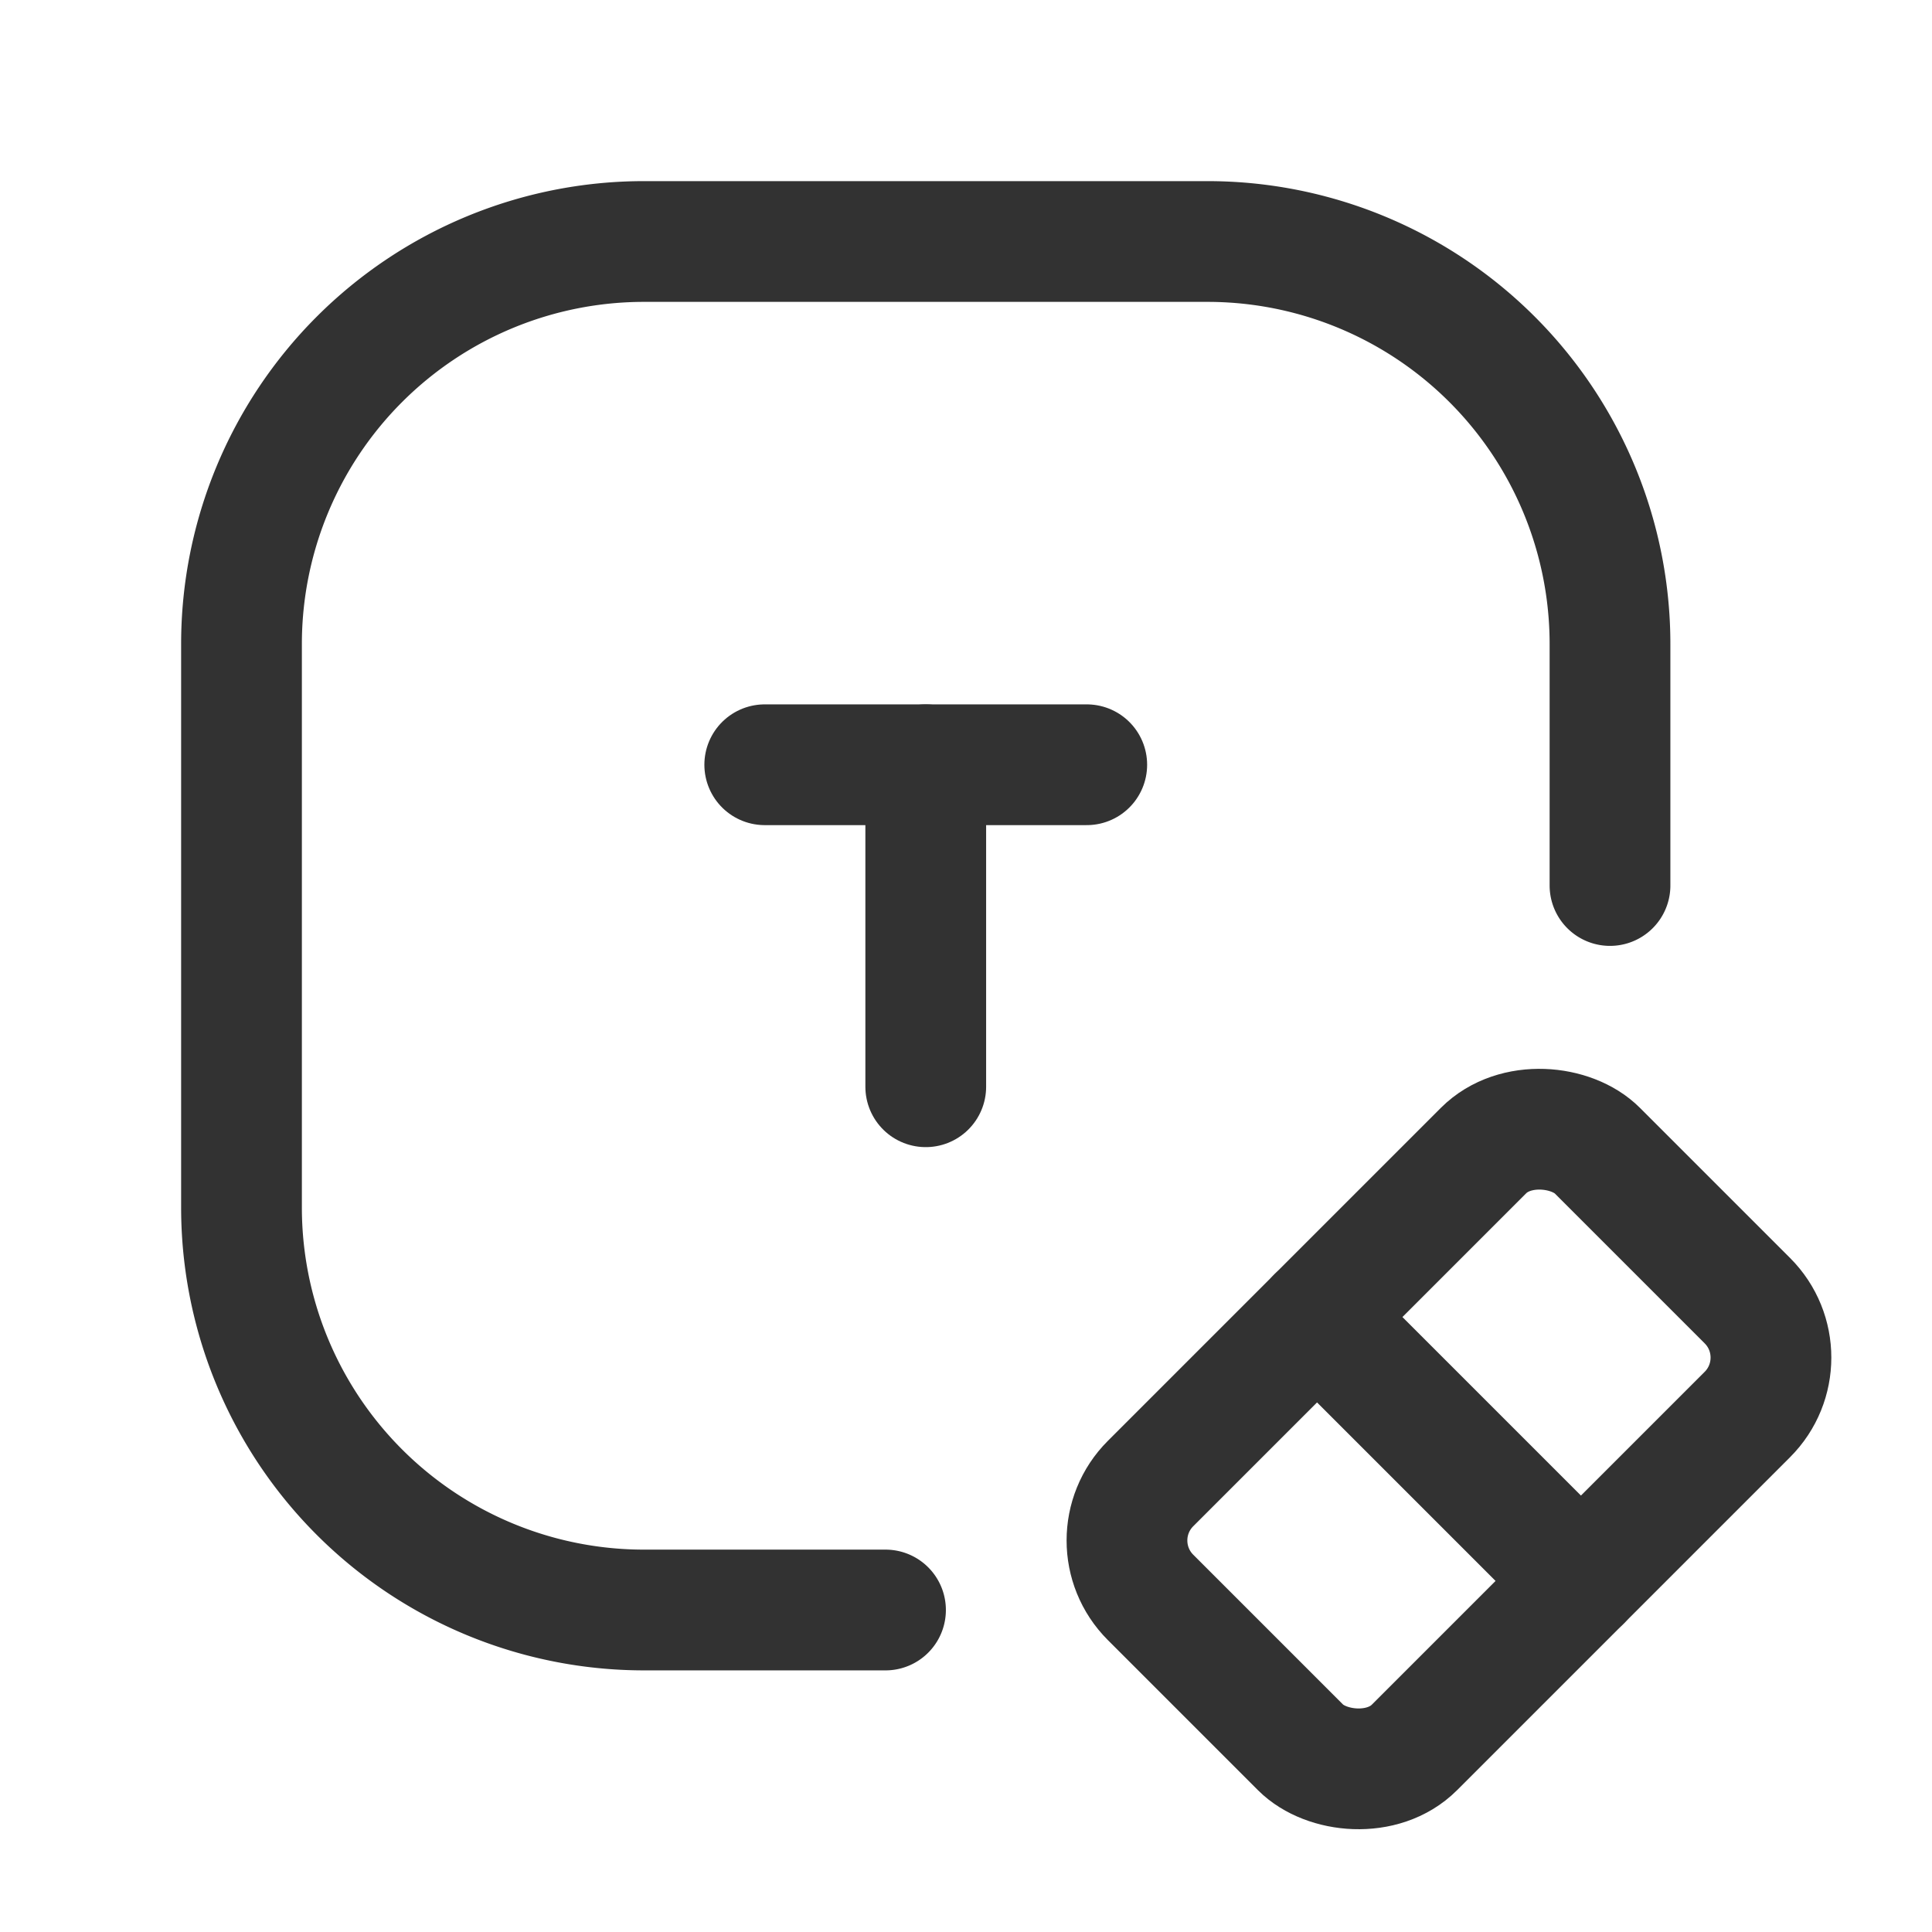 <svg id="Layer_3" data-name="Layer 3" xmlns="http://www.w3.org/2000/svg" viewBox="0 0 24 24"><rect x="14.075" y="15.682" width="7.849" height="4.636" rx="1" transform="translate(-7.456 18) rotate(-45)" stroke-width="1.5" stroke="#323232" stroke-linecap="round" stroke-linejoin="round" fill="none"/><line x1="16.361" y1="16.361" x2="19.639" y2="19.639" fill="none" stroke="#323232" stroke-linecap="round" stroke-linejoin="round" stroke-width="1.5"/><path d="M20,11V8a5,5,0,0,0-5-5H8A5,5,0,0,0,3,8v7a5,5,0,0,0,5,5h3" fill="none" stroke="#323232" stroke-linecap="round" stroke-linejoin="round" stroke-width="1.5"/><line x1="11.5" y1="9.5" x2="11.5" y2="13.5" fill="none" stroke="#323232" stroke-linecap="round" stroke-linejoin="round" stroke-width="1.5"/><line x1="9.5" y1="9.5" x2="13.5" y2="9.5" fill="none" stroke="#323232" stroke-linecap="round" stroke-linejoin="round" stroke-width="1.5"/><path d="M0,24V0H24V24Z" fill="none"/></svg>
